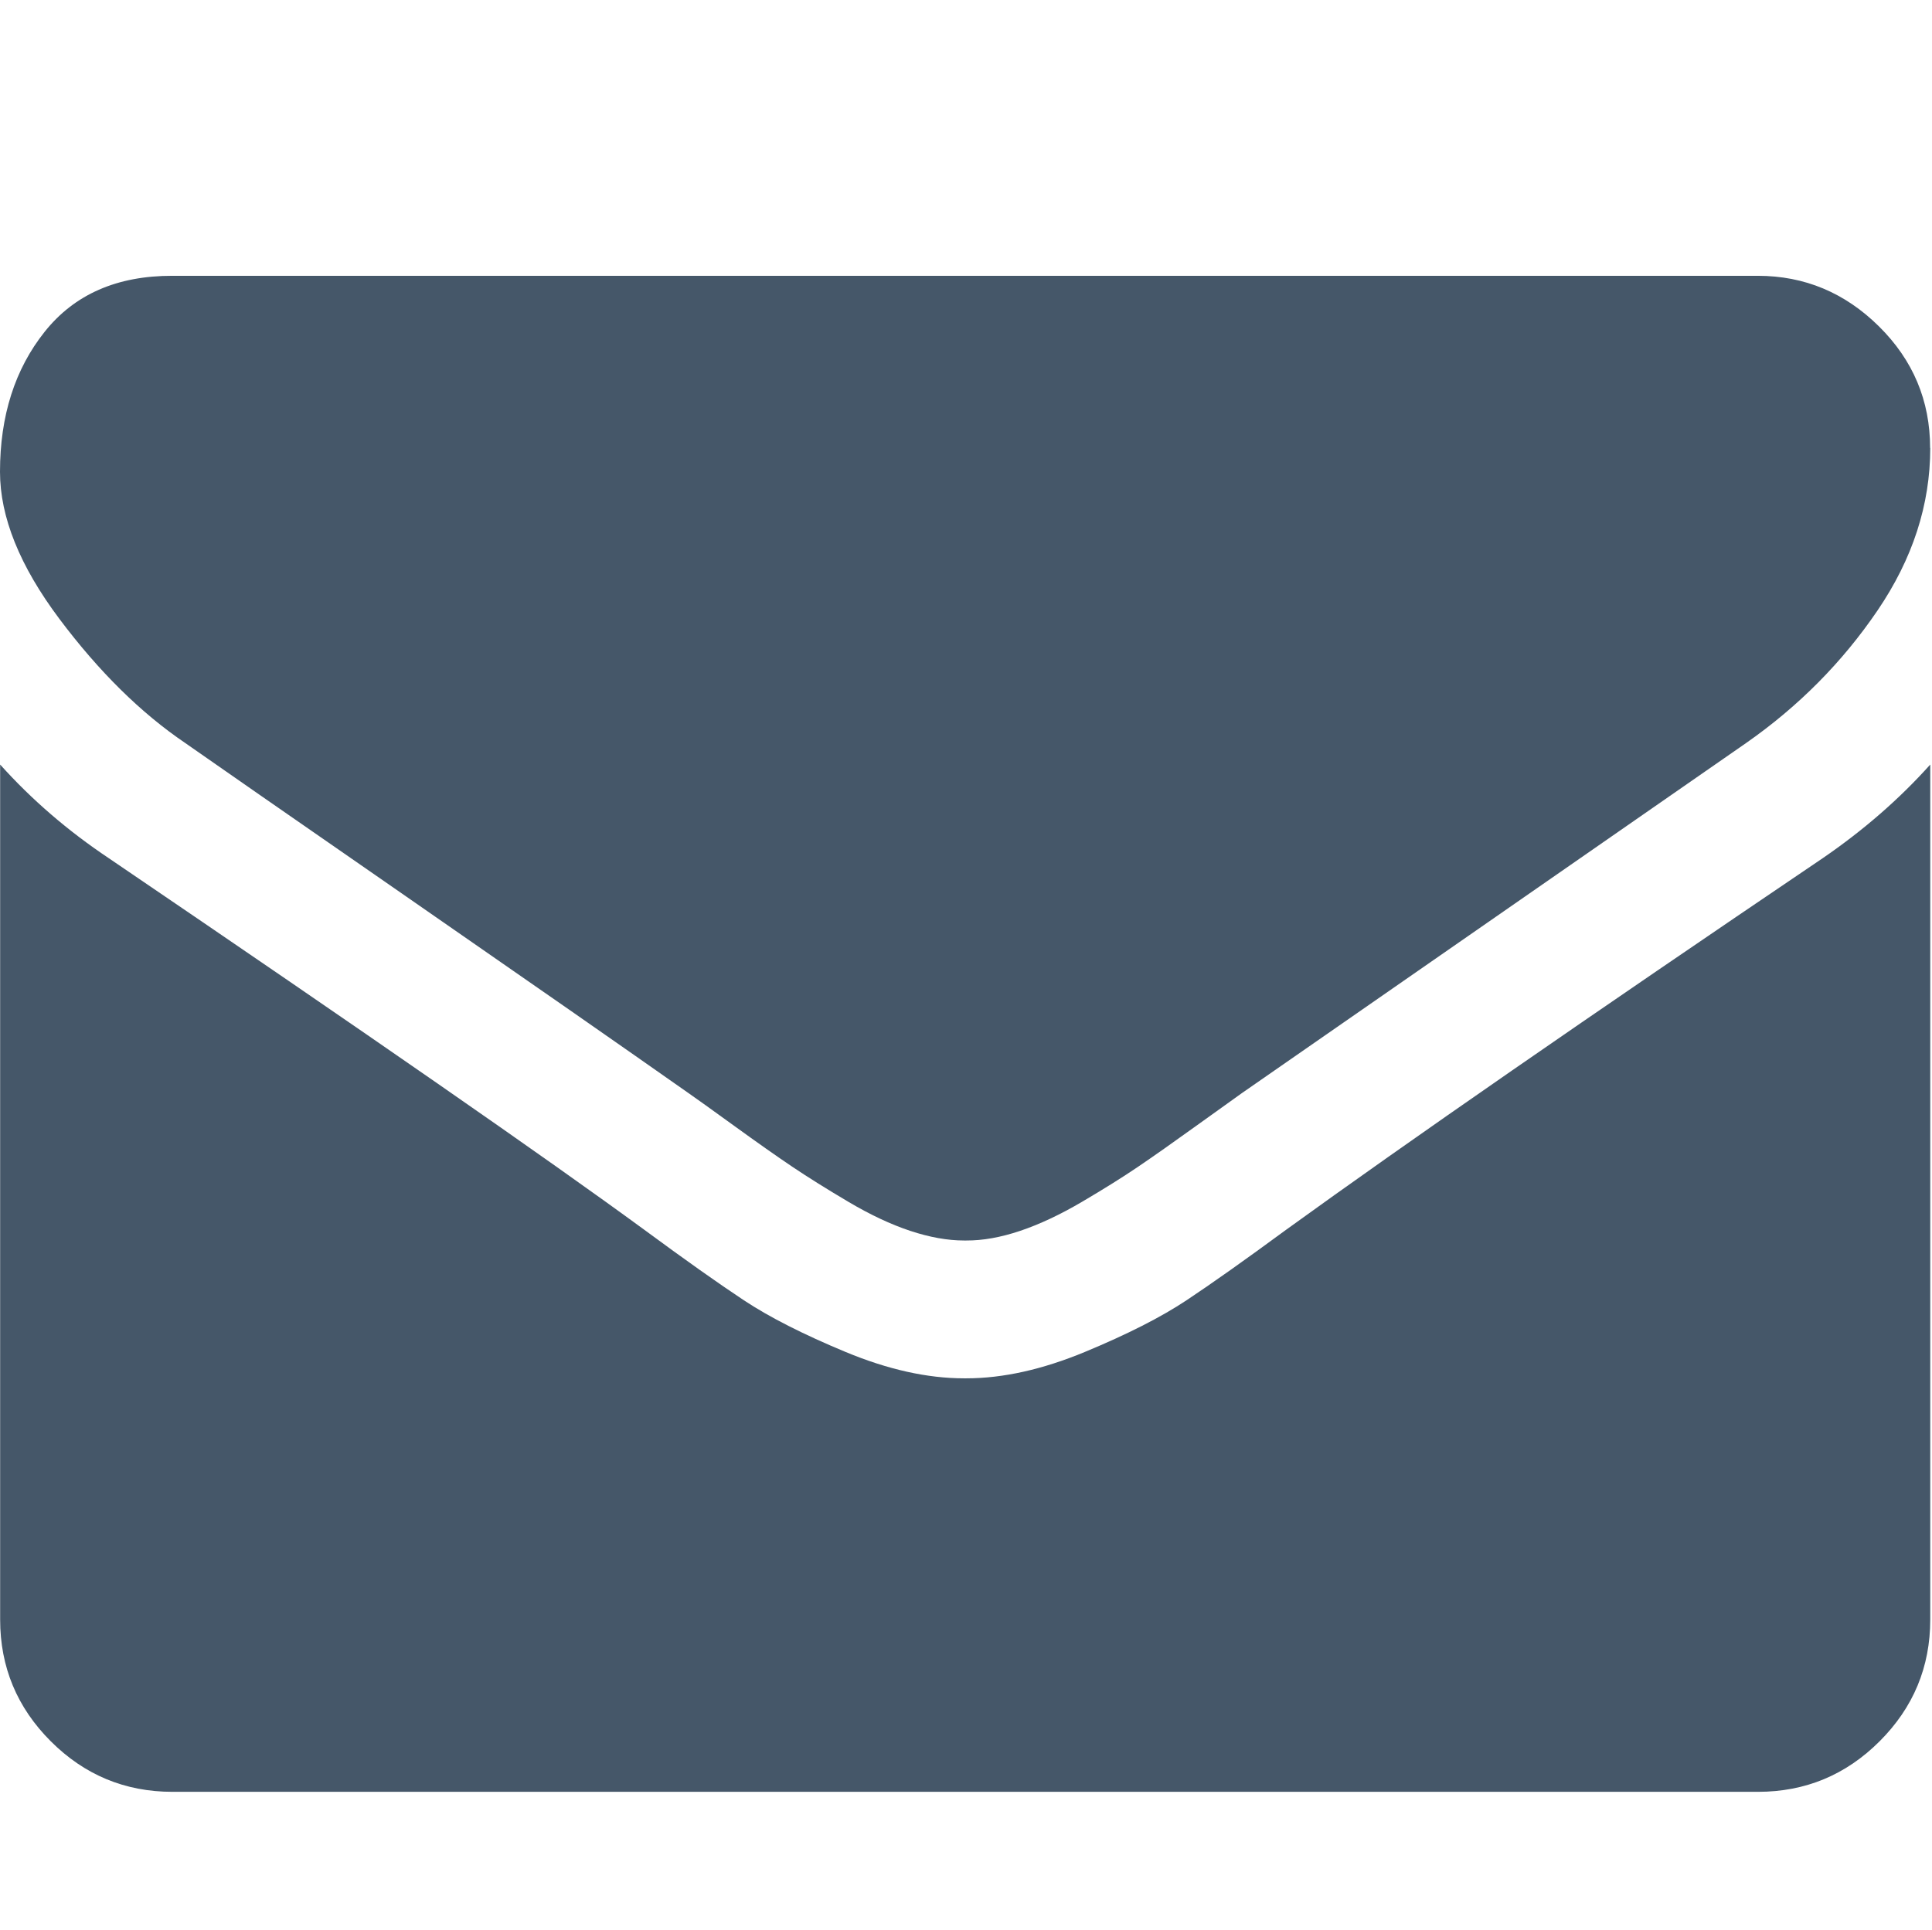 <svg class="svg-icon" style="vertical-align: middle;fill: #455769;overflow: hidden;" viewBox="0 0 1025 1024" version="1.1" xmlns="http://www.w3.org/2000/svg"><path d="M1024.073 405.723l0 453.705q0 37.742-26.843 64.585t-64.585 26.843l-841.143 0q-37.742 0-64.585-26.843t-26.843-64.585l0-453.705q25.161 28.014 57.71 49.737 206.848 140.581 284.014 197.12 32.549 23.991 52.882 37.449t53.979 27.429 62.83 13.97l1.17 0q29.111 0 62.83-13.97t53.979-27.429 52.882-37.449q97.134-70.29 284.599-197.12 32.549-22.309 57.125-49.737zM1024.073 237.714q0 45.129-28.014 86.309t-69.705 70.29q-214.821 149.138-267.41 185.71-5.705 4.023-24.283 17.408t-30.866 21.723-29.696 18.578-32.841 15.433-28.599 5.12l-1.17 0q-13.166 0-28.599-5.12t-32.841-15.433-29.696-18.578-30.866-21.723-24.283-17.408q-52.005-36.571-149.723-104.302t-117.175-81.408q-35.401-23.991-66.853-65.975t-31.451-77.97q0-44.544 23.698-74.313t67.73-29.696l841.143 0q37.157 0 64.293 26.843t27.136 64.585z"  /></svg>